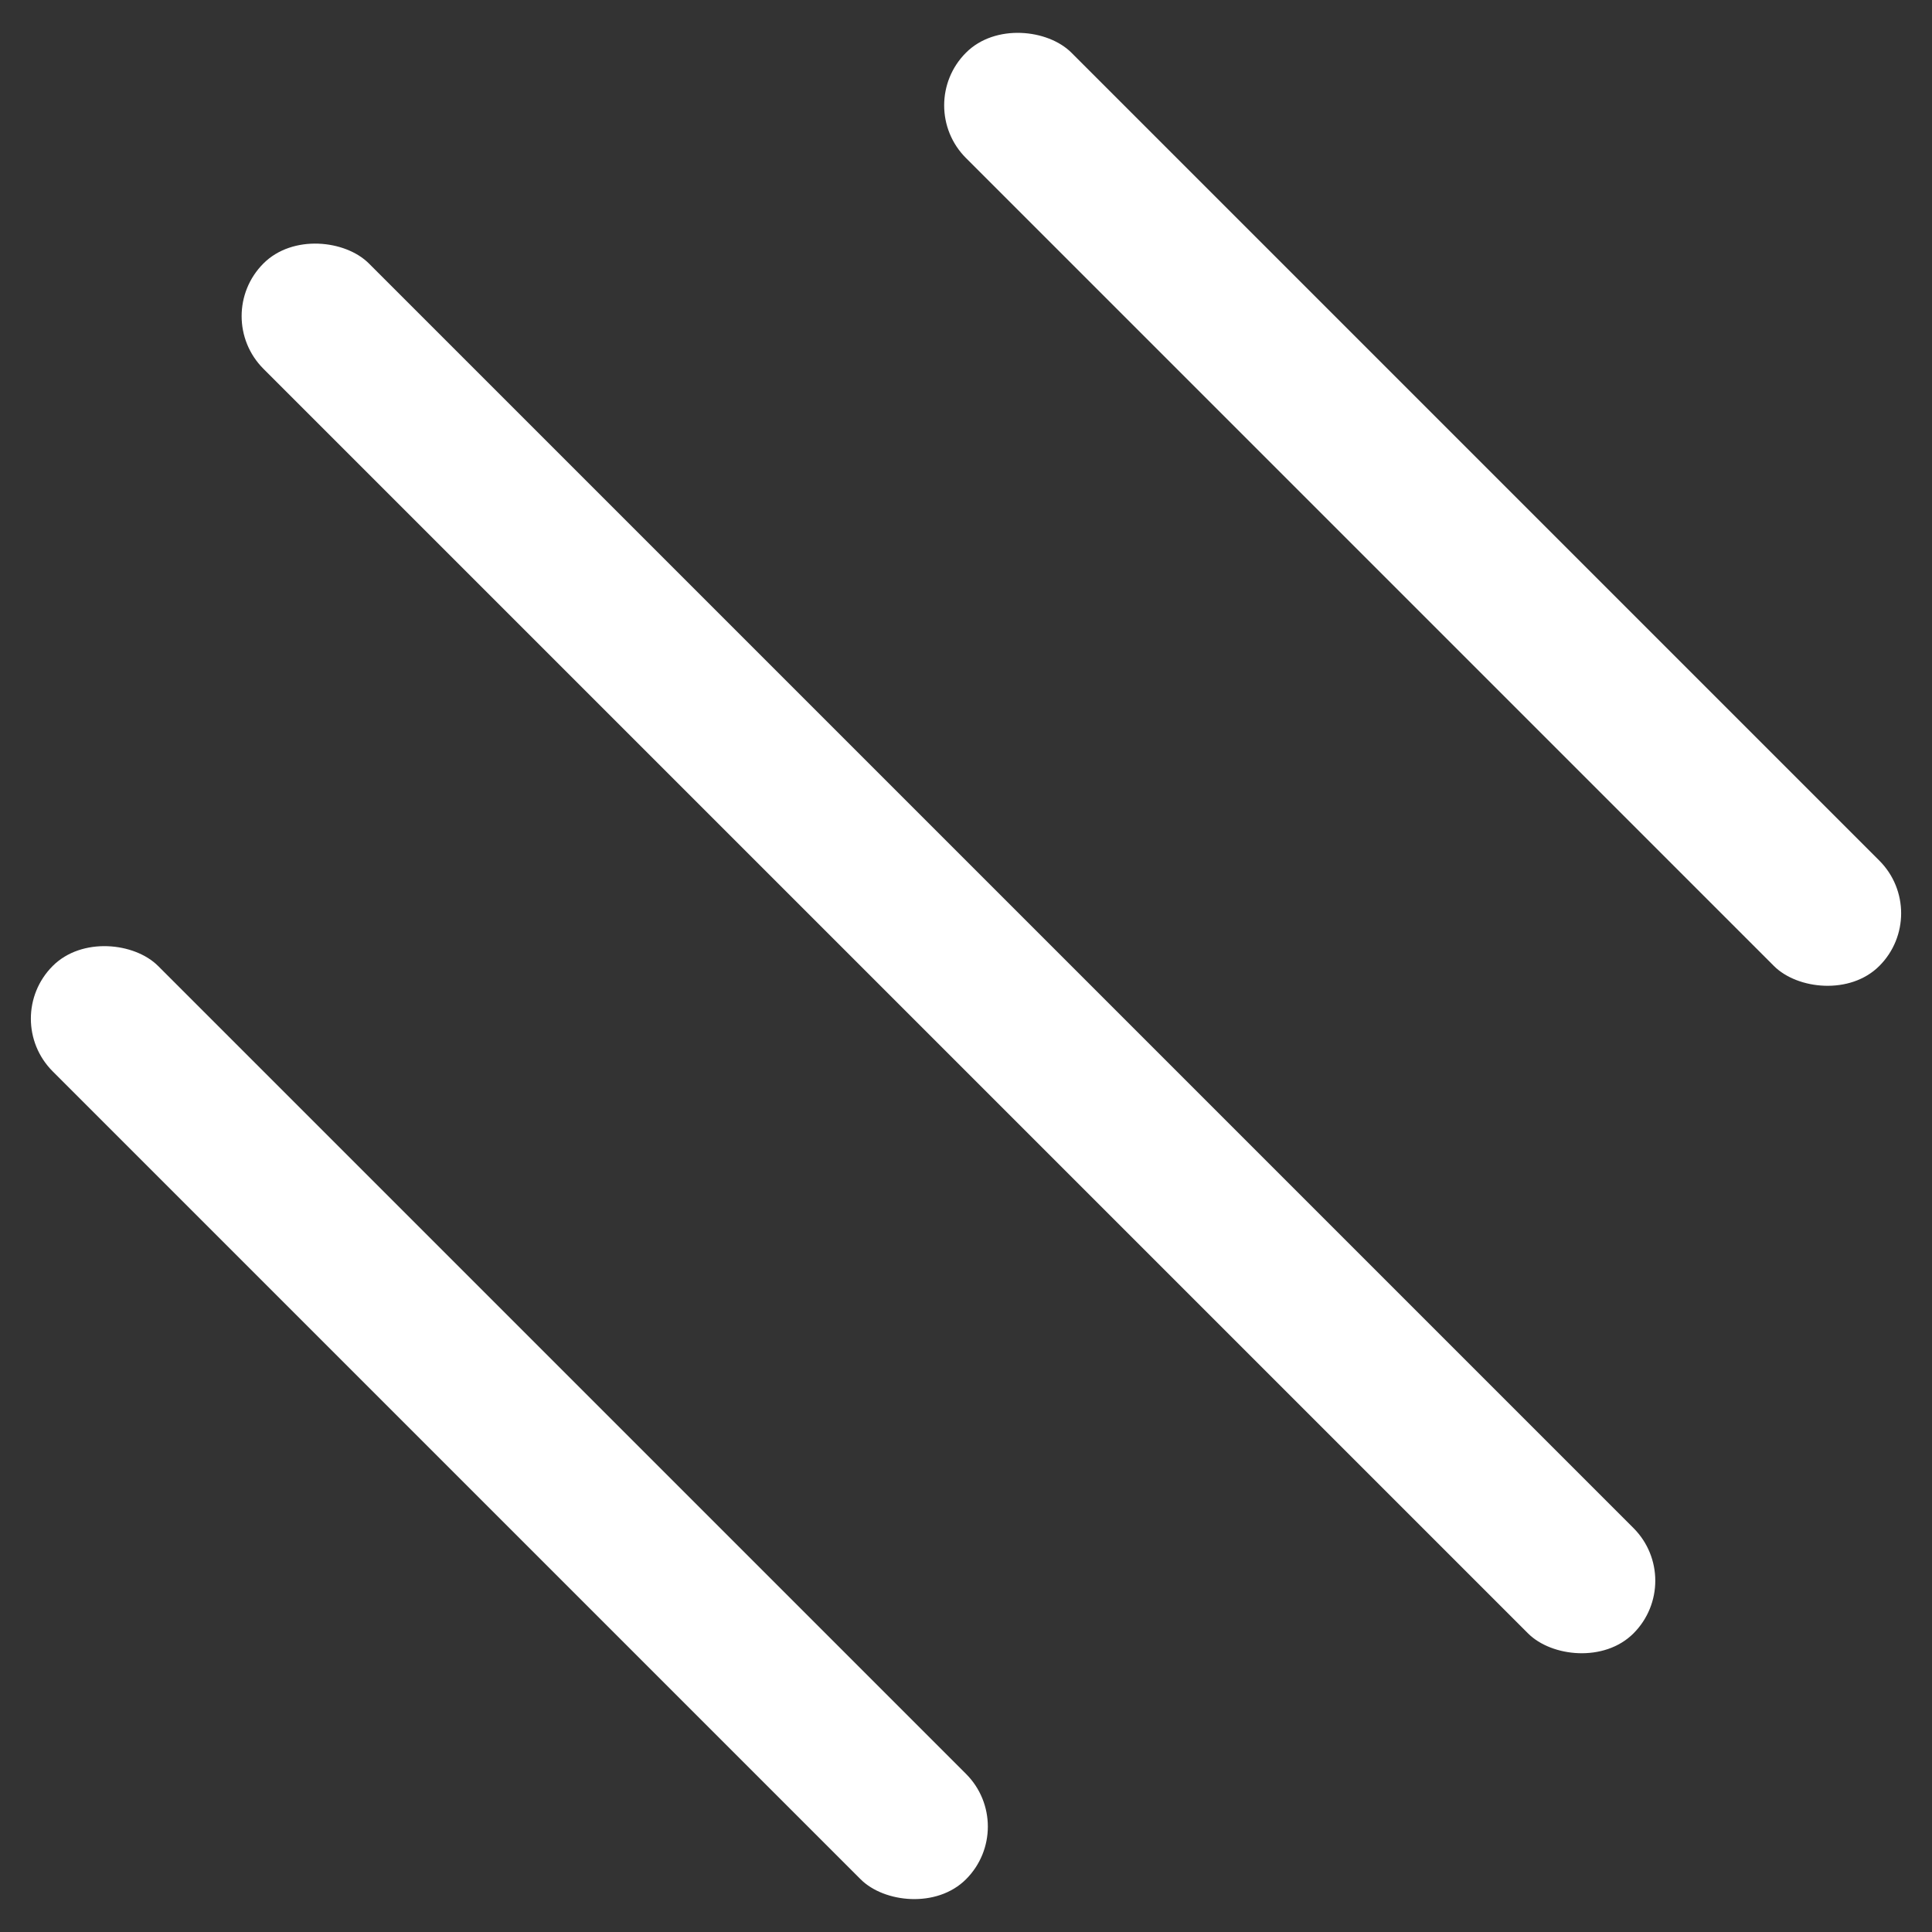 <svg xmlns="http://www.w3.org/2000/svg" width="47.92" height="47.92" viewBox="0 0 47.92 47.92">
  <rect x="0" y="0" width="47.92" height="47.92" fill="#333333" stroke="none"/>
  <defs>
    <style>
      .cls-1 {
        fill: #fff;
      }
    </style>
  </defs>
  <g id="Group_2" data-name="Group 2" transform="translate(-286.82 253.22) rotate(-45)">
    <rect id="Rectangle_2" data-name="Rectangle 2" class="cls-1" width="3.697" height="32.036" rx="1.848" transform="translate(364 41.625)"/>
    <rect id="Rectangle_4" data-name="Rectangle 4" class="cls-1" width="3.697" height="32.036" rx="1.848" transform="translate(396.036 41.625)"/>
    <rect id="Rectangle_3" data-name="Rectangle 3" class="cls-1" width="3.697" height="48.055" rx="1.848" transform="translate(380.018 33)"/>
  </g>
</svg>
